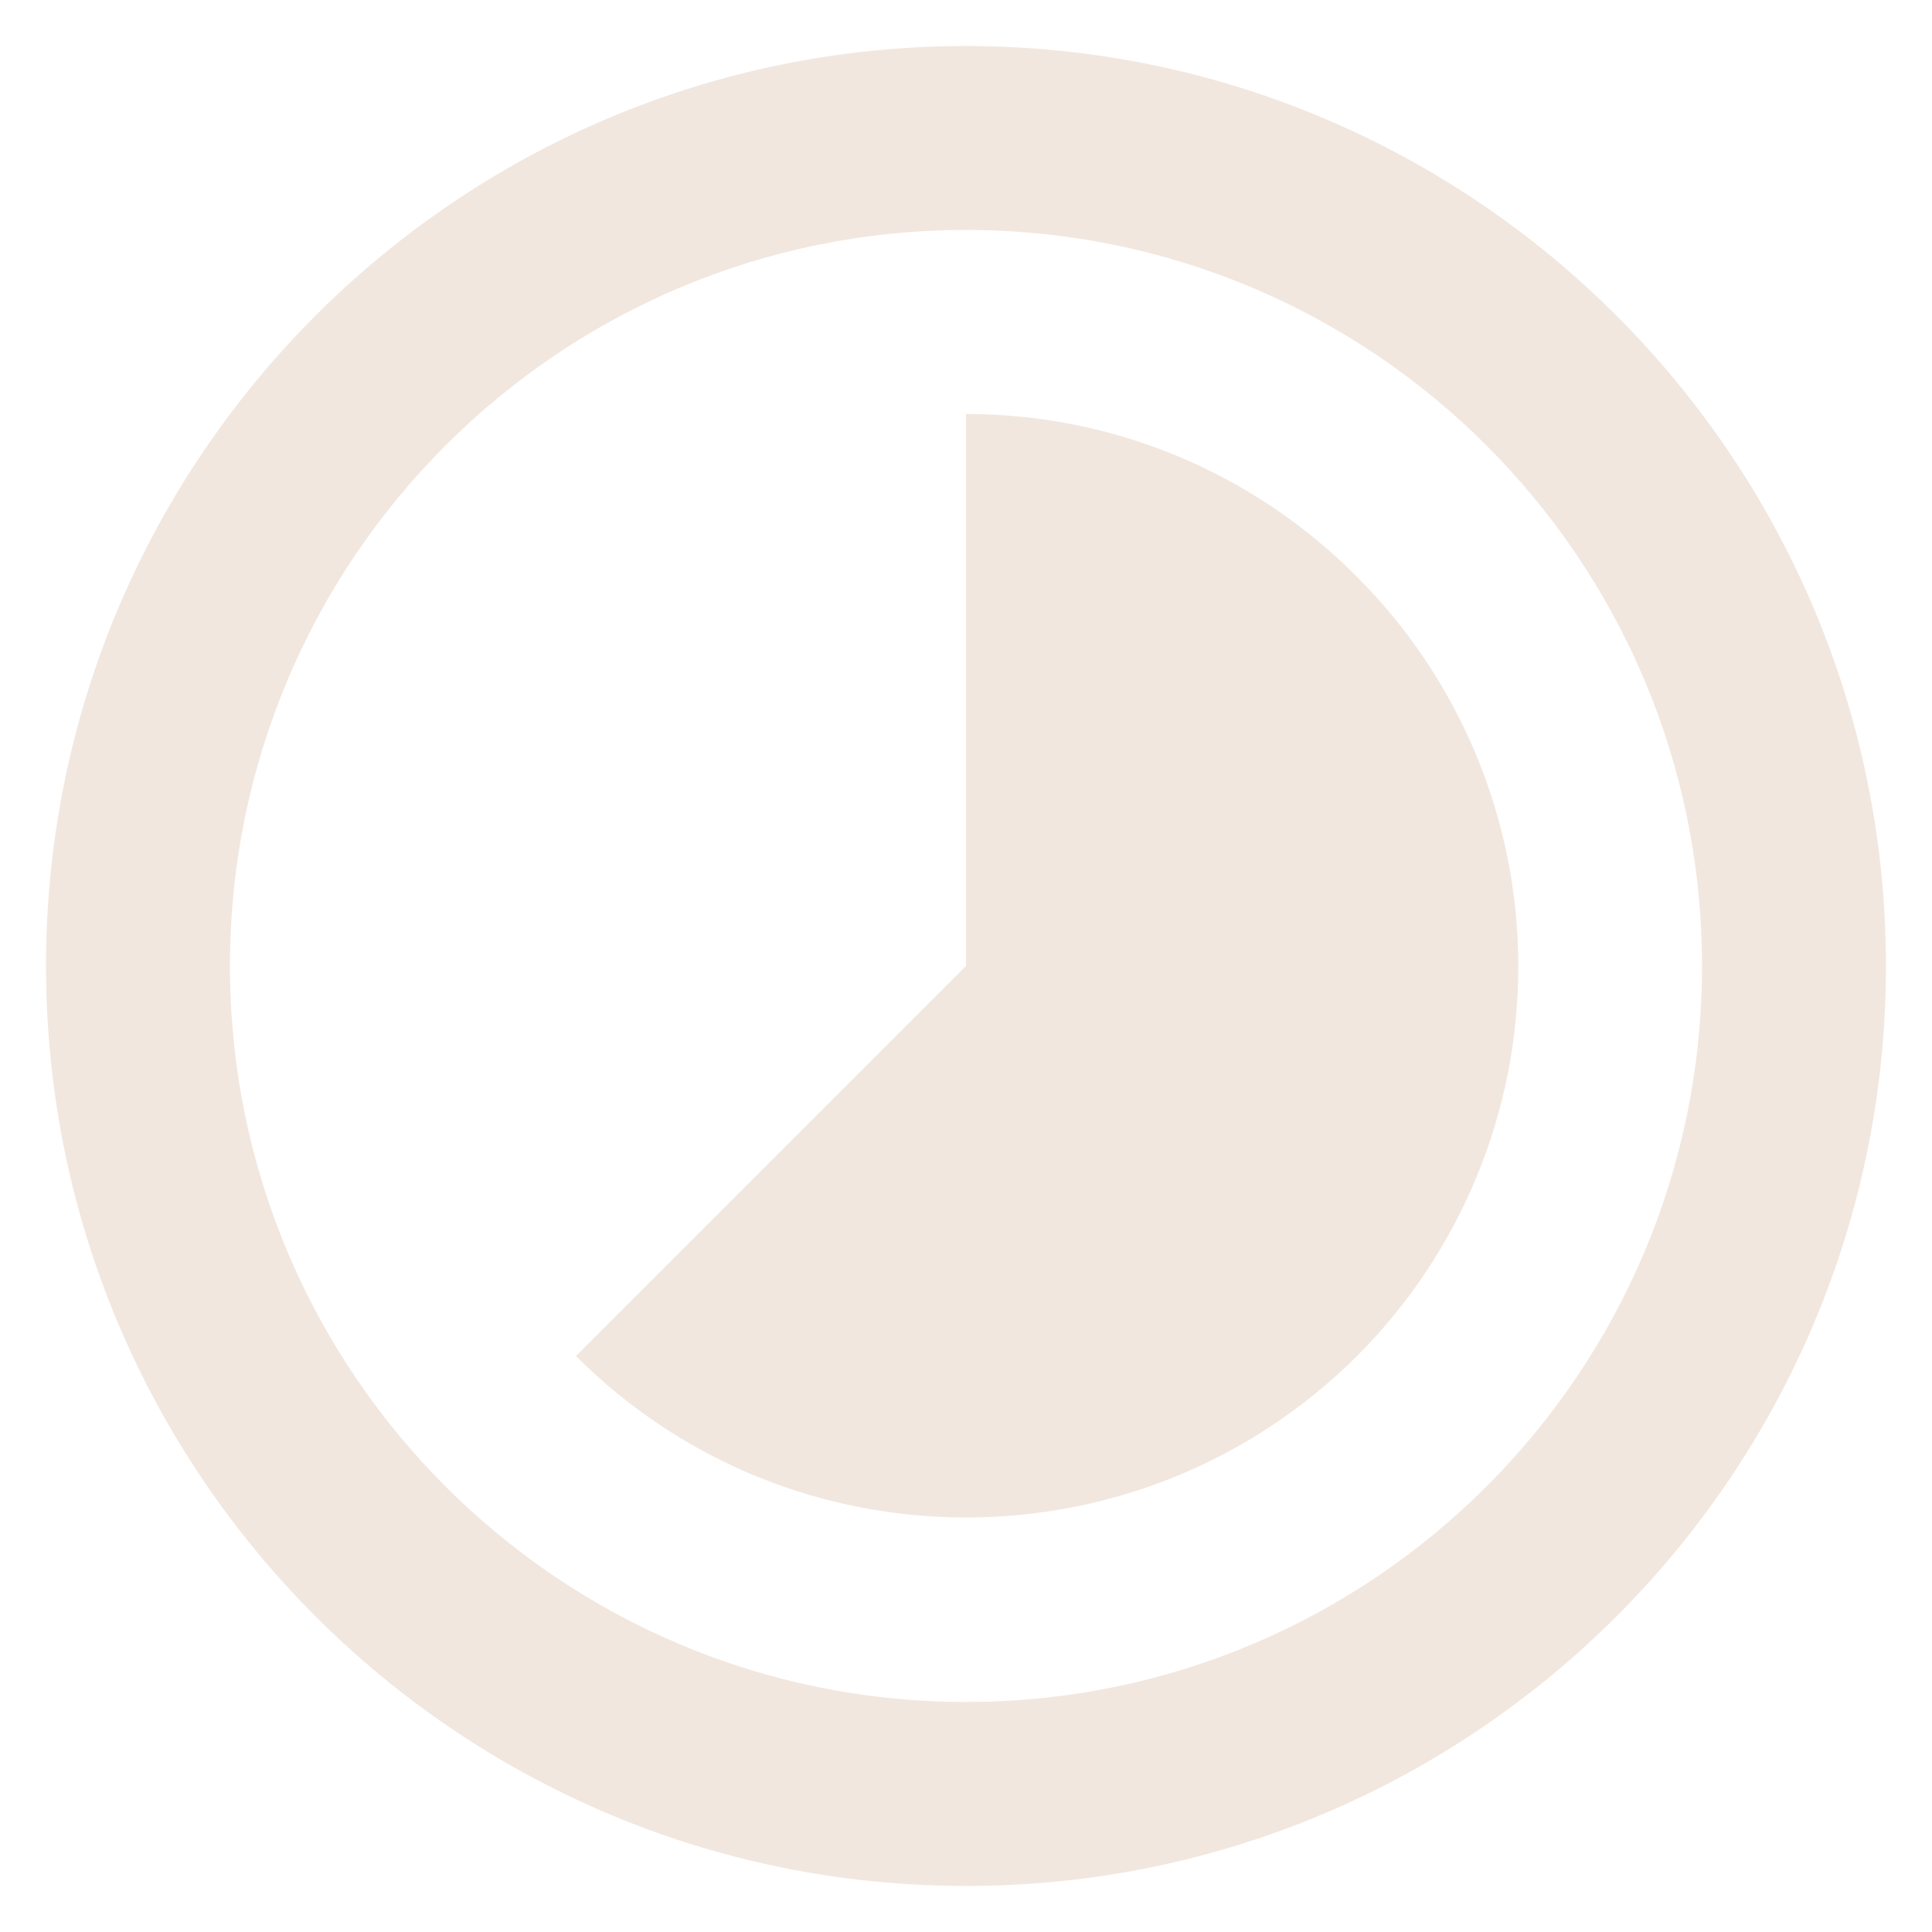 <svg width="28" height="28" viewBox="0 0 28 28" fill="none" xmlns="http://www.w3.org/2000/svg">
<path d="M19.653 8.347C18.912 7.602 18.031 7.011 17.061 6.608C16.091 6.206 15.051 5.999 14 6V14L8.347 19.653C11.467 22.773 16.533 22.773 19.667 19.653C20.409 18.91 20.998 18.029 21.399 17.058C21.801 16.087 22.006 15.047 22.005 13.997C22.004 12.947 21.796 11.907 21.392 10.938C20.988 9.968 20.398 9.087 19.653 8.347ZM14 0.667C6.64 0.667 0.667 6.64 0.667 14C0.667 21.36 6.64 27.333 14 27.333C21.36 27.333 27.333 21.36 27.333 14C27.333 6.64 21.36 0.667 14 0.667ZM14 24.666C8.107 24.666 3.333 19.893 3.333 14C3.333 8.107 8.107 3.333 14 3.333C19.893 3.333 24.667 8.107 24.667 14C24.667 19.893 19.893 24.666 14 24.666Z" fill="#F1E7DF"/>
</svg>
